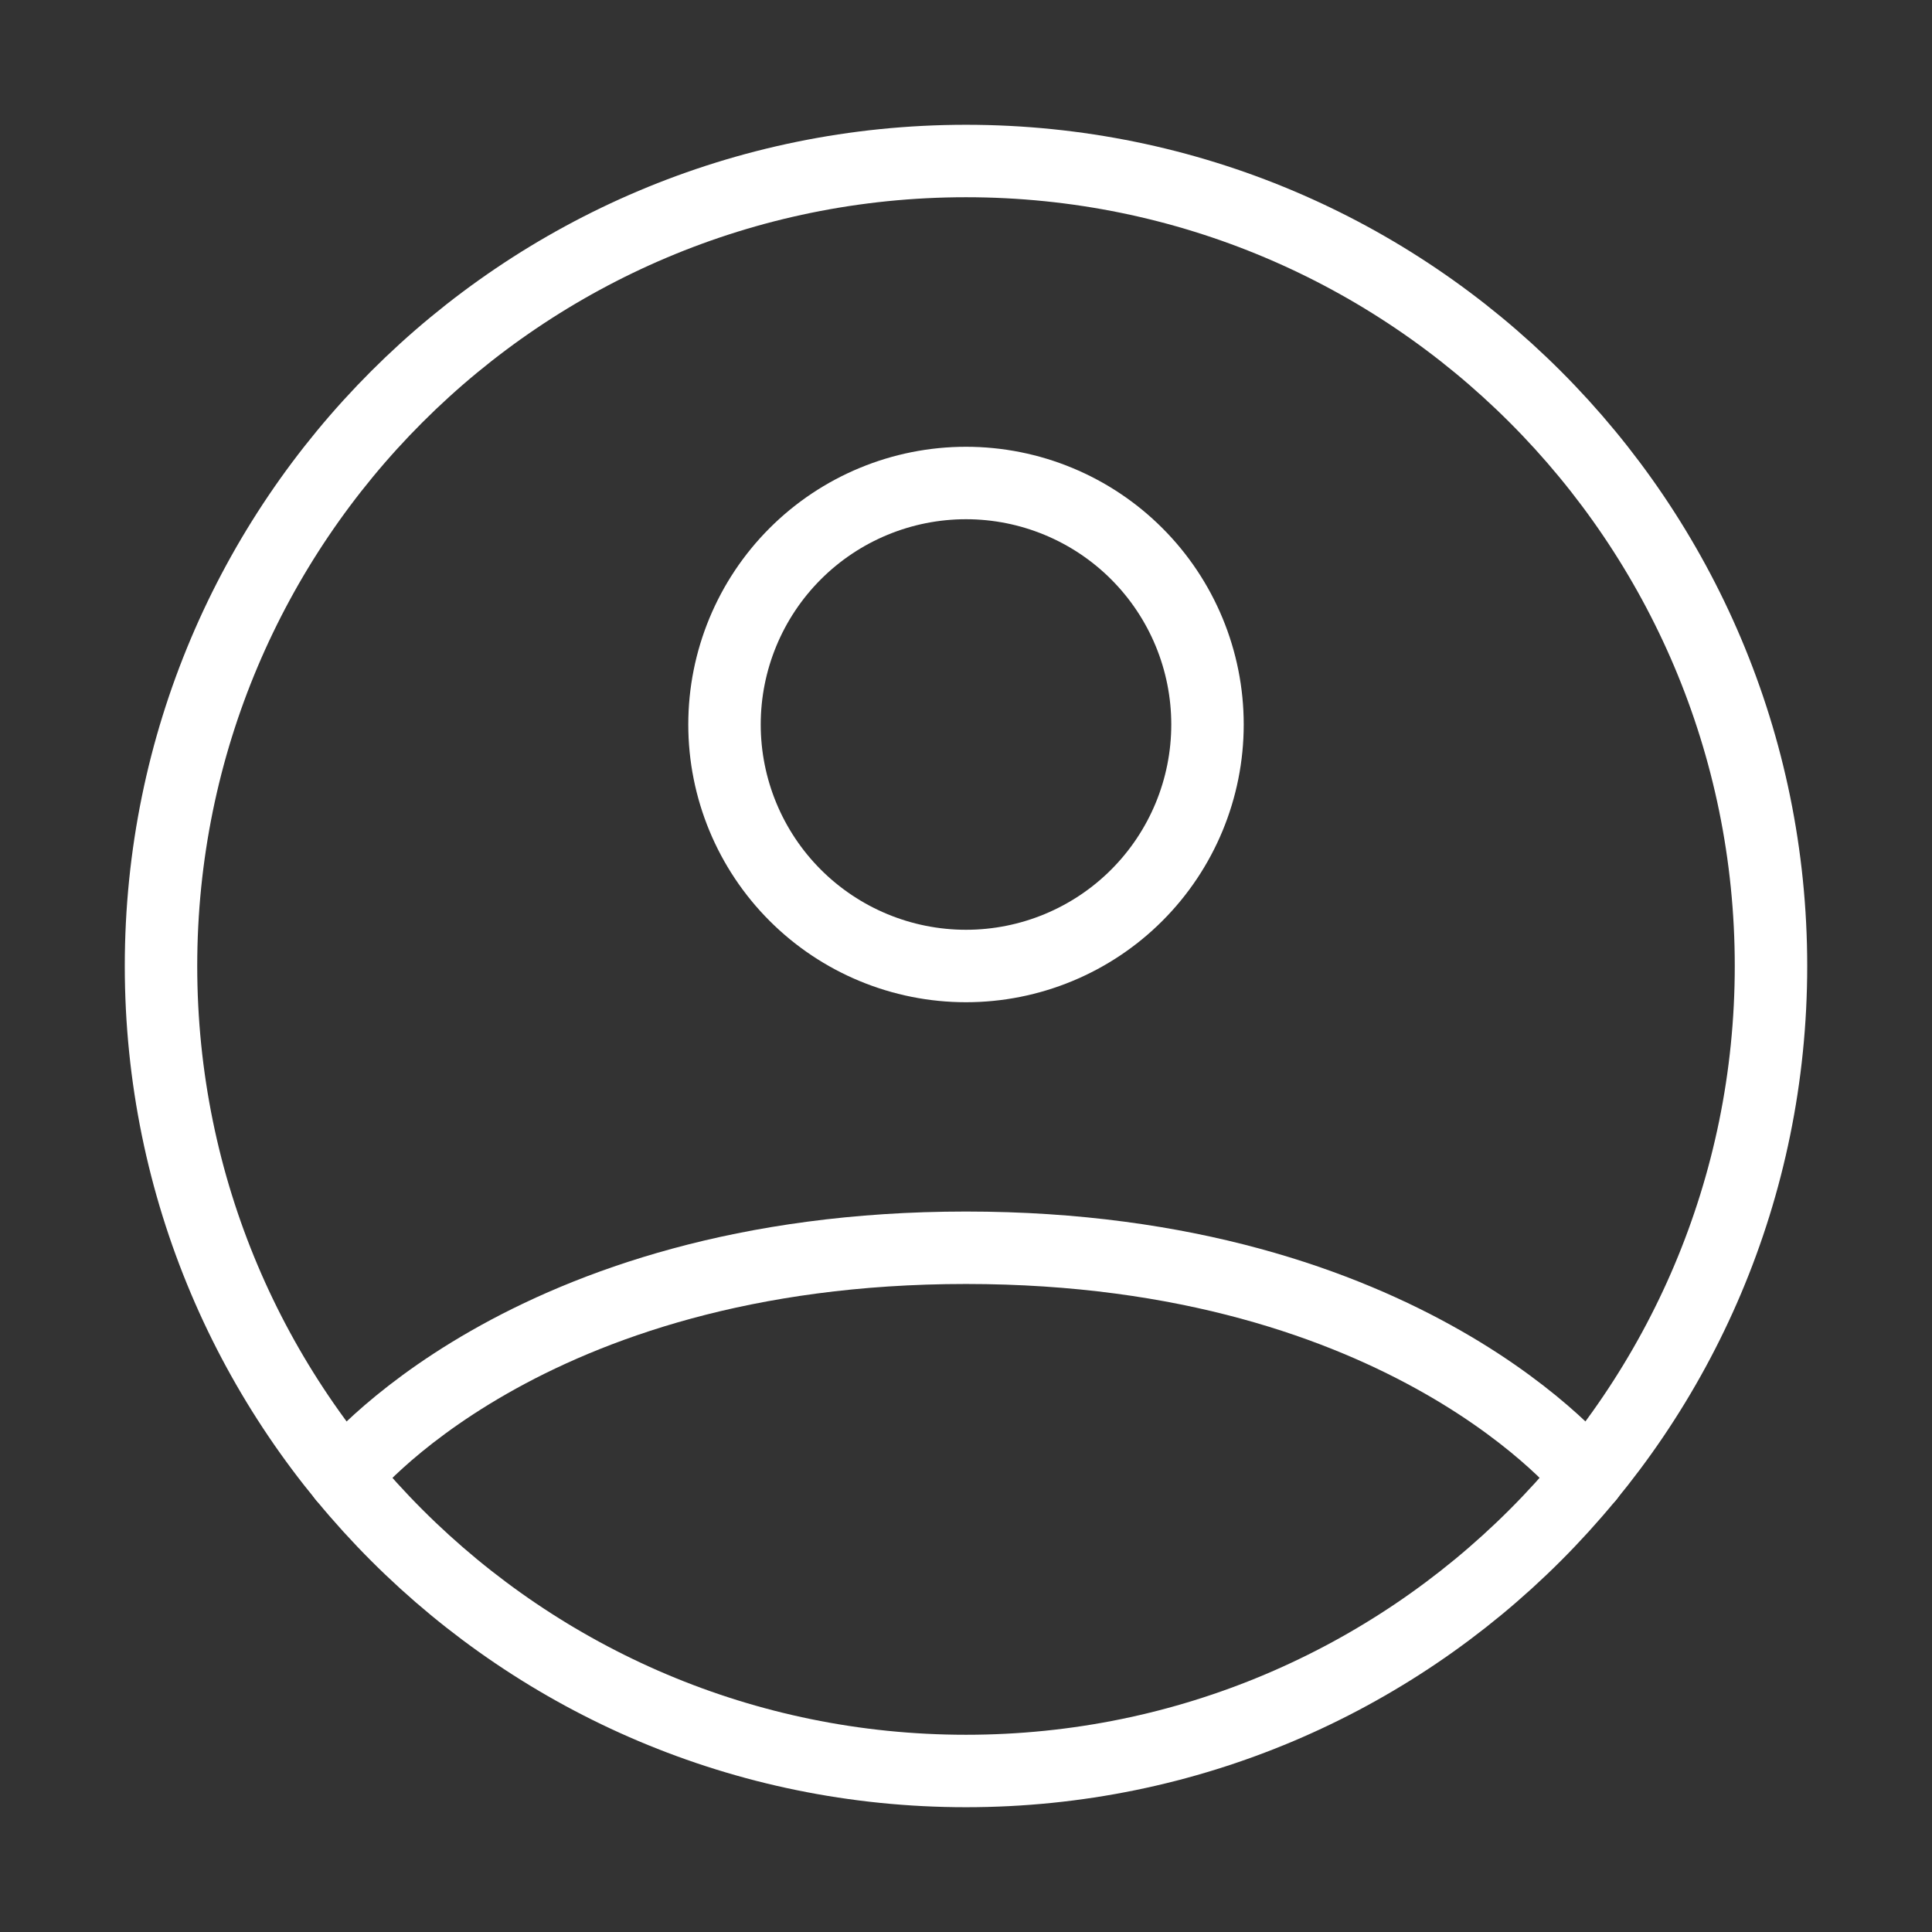 <svg width="80" height="80" viewBox="0 0 80 80" fill="none" xmlns="http://www.w3.org/2000/svg">
<rect x="0" y="0" width="80" height="80" fill="#333333" stroke="none"/>
<path d="M40 6.667C21.59 6.667 6.667 21.59 6.667 40C6.667 58.41 21.59 73.333 40 73.333C58.41 73.333 73.333 58.41 73.333 40C73.333 21.59 58.41 6.667 40 6.667Z" stroke="white" stroke-width="3" stroke-linecap="round" stroke-linejoin="round"/>
<path d="M14.237 61.153C14.237 61.153 21.667 51.667 40 51.667C58.333 51.667 65.767 61.153 65.767 61.153" stroke="white" stroke-width="3" stroke-linecap="round" stroke-linejoin="round"/>
<path d="M40 40C42.652 40 45.196 38.946 47.071 37.071C48.946 35.196 50 32.652 50 30C50 27.348 48.946 24.804 47.071 22.929C45.196 21.054 42.652 20 40 20C37.348 20 34.804 21.054 32.929 22.929C31.054 24.804 30 27.348 30 30C30 32.652 31.054 35.196 32.929 37.071C34.804 38.946 37.348 40 40 40V40Z" stroke="white" stroke-width="3" stroke-linecap="round" stroke-linejoin="round"/>
</svg>
